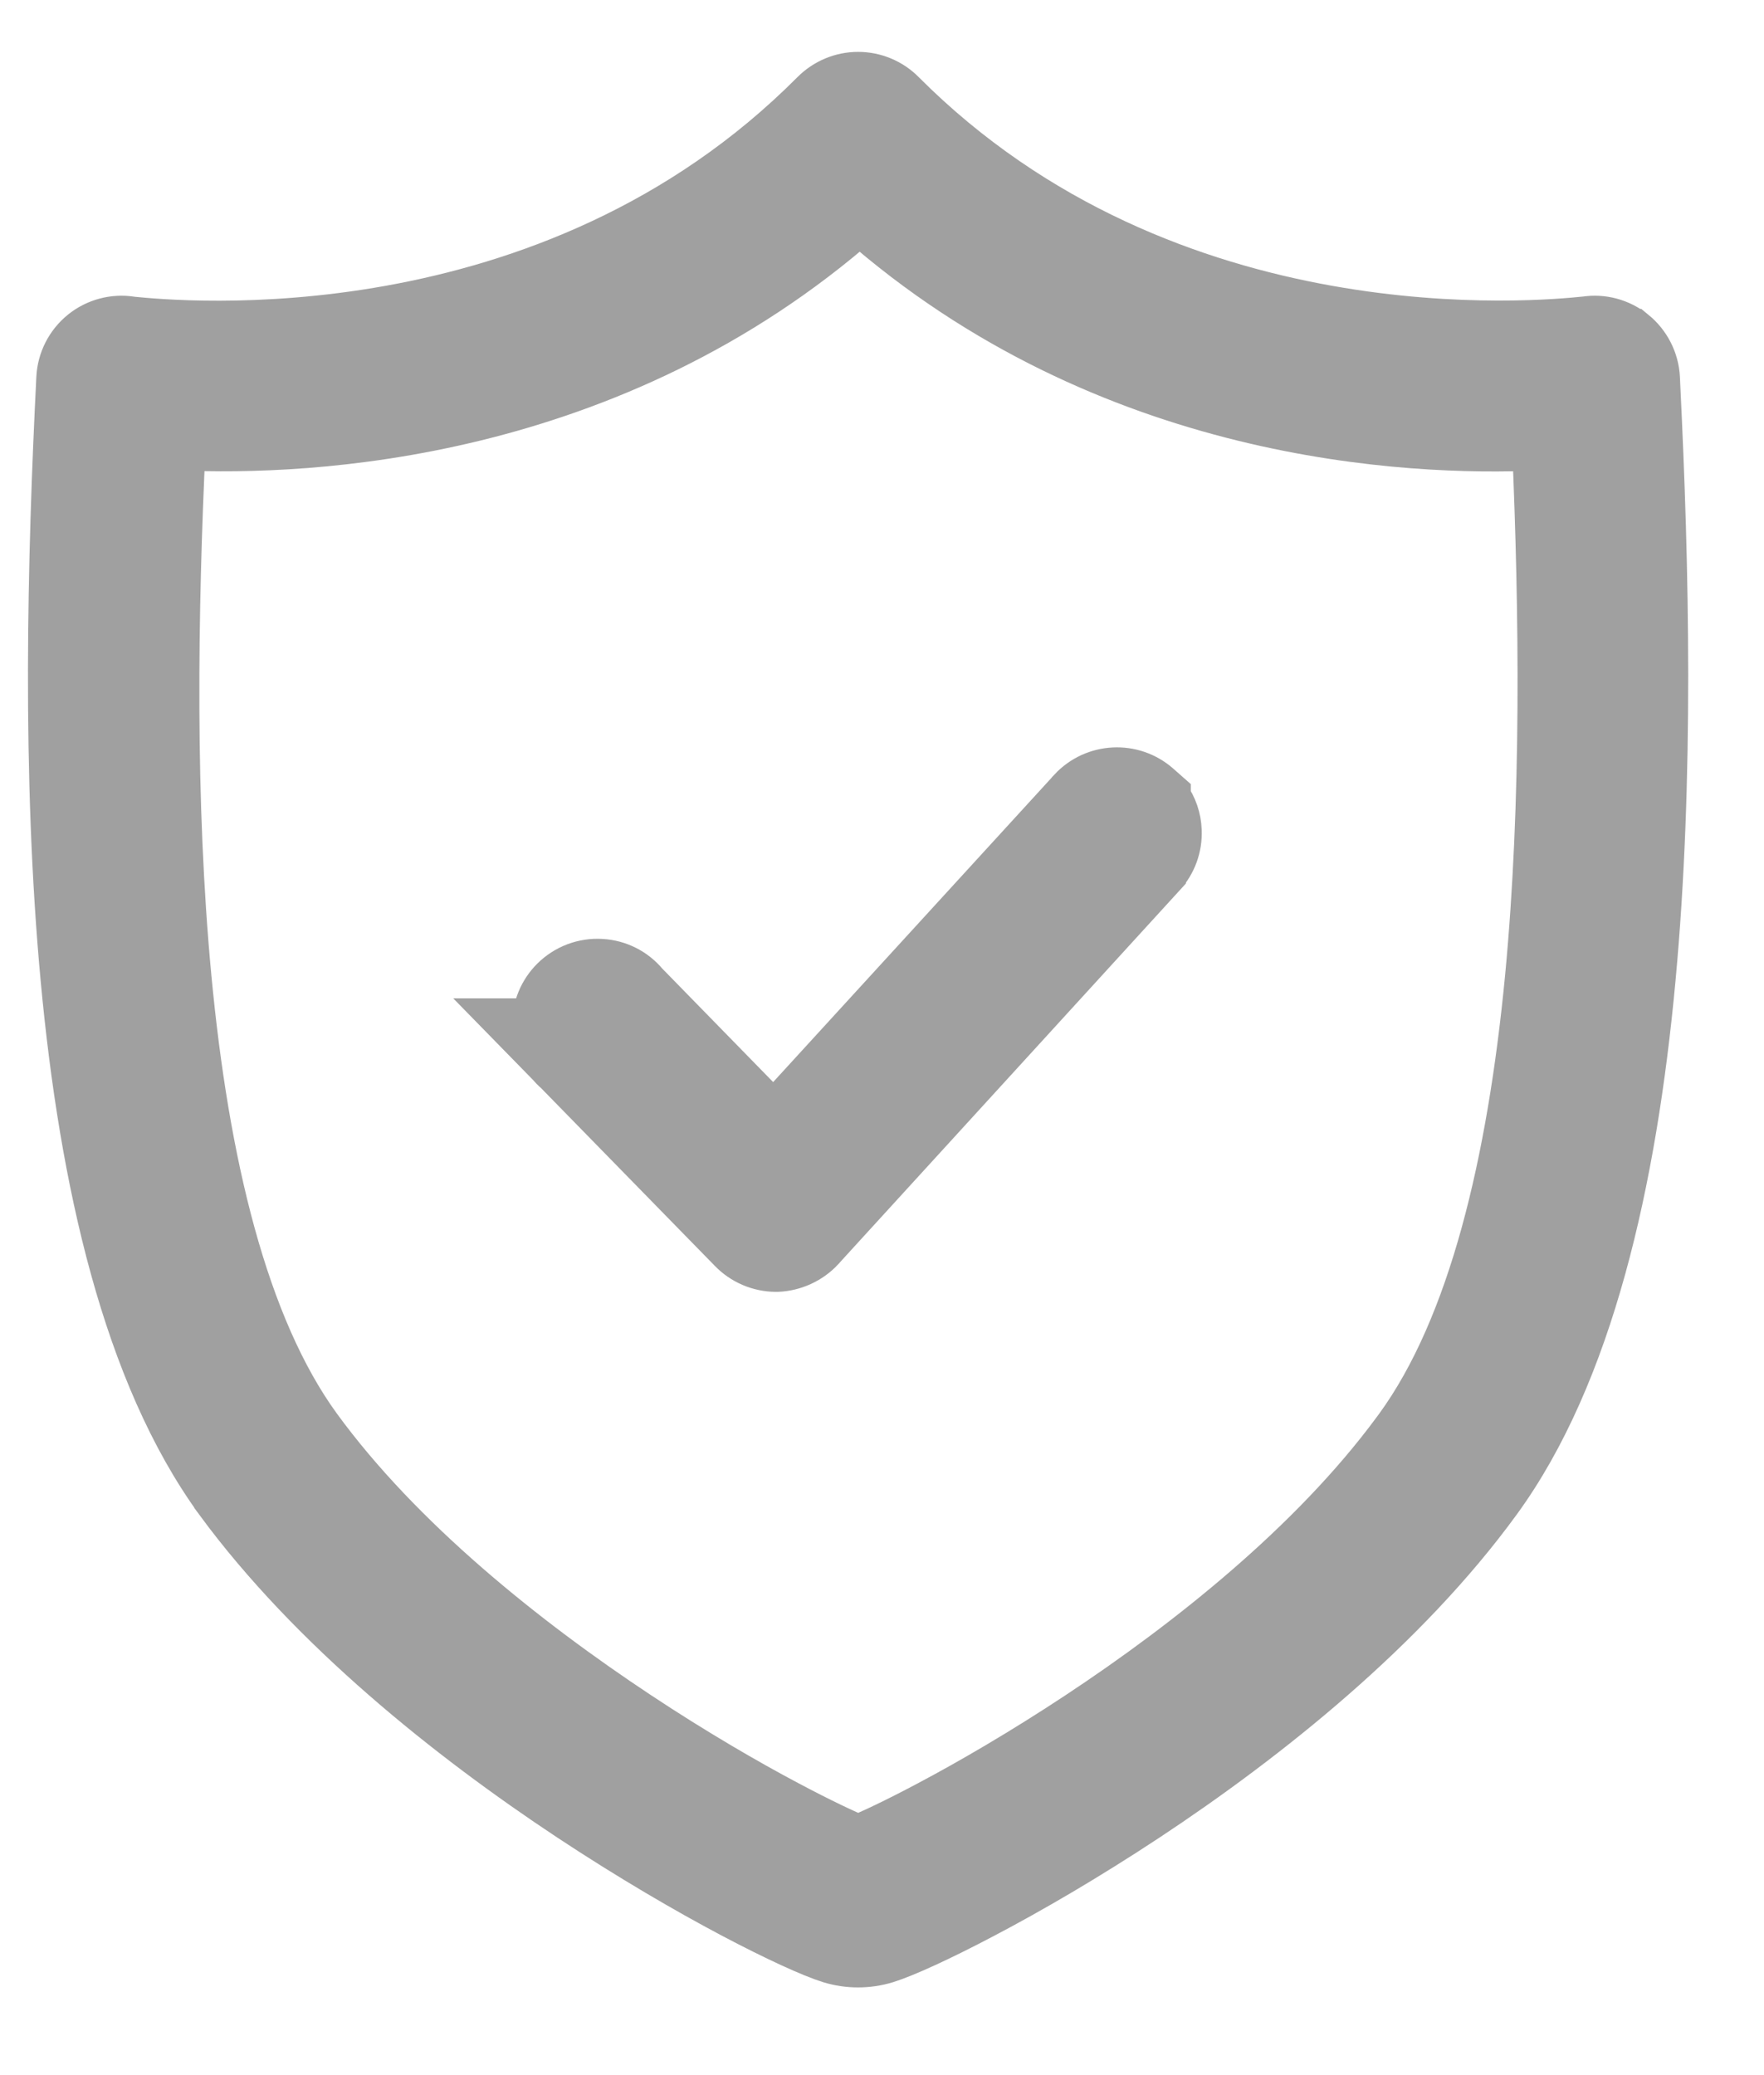 <svg width="17" height="20" viewBox="0 0 17 20" fill="none" xmlns="http://www.w3.org/2000/svg">
    <path
        d="M15.281 3.107L15.281 3.107C15.28 3.107 15.28 3.107 15.28 3.107C14.86 3.149 11.256 3.508 8.676 0.919C8.569 0.811 8.422 0.75 8.27 0.75C8.117 0.75 7.971 0.811 7.863 0.919C5.289 3.508 1.701 3.151 1.263 3.108C1.262 3.107 1.26 3.107 1.259 3.107L1.259 3.107C1.1 3.082 0.937 3.126 0.812 3.227L0.812 3.227C0.685 3.33 0.608 3.481 0.6 3.644C0.513 5.378 0.459 7.475 0.641 9.433C0.822 11.38 1.238 13.234 2.122 14.45L2.122 14.451C3.023 15.677 4.347 16.733 5.506 17.5C6.088 17.885 6.632 18.201 7.068 18.432C7.499 18.66 7.838 18.813 8.005 18.865L8.005 18.865C8.177 18.918 8.362 18.918 8.534 18.865L8.534 18.865C8.701 18.813 9.041 18.66 9.472 18.432C9.91 18.202 10.455 17.886 11.038 17.501C12.198 16.734 13.523 15.677 14.417 14.447C15.301 13.232 15.718 11.379 15.898 9.432C16.077 7.509 16.028 5.45 15.944 3.734L15.94 3.645C15.932 3.482 15.854 3.33 15.728 3.227L15.727 3.227C15.602 3.126 15.44 3.082 15.281 3.107ZM8.967 17.406C8.642 17.579 8.4 17.692 8.27 17.744C8.14 17.691 7.898 17.578 7.573 17.405C7.177 17.195 6.674 16.903 6.135 16.546C5.052 15.829 3.841 14.863 3.045 13.772C2.332 12.792 1.957 11.212 1.788 9.422C1.628 7.731 1.656 5.893 1.732 4.283C2.98 4.339 5.888 4.205 8.285 2.097C10.68 4.208 13.581 4.342 14.822 4.284C14.891 5.894 14.915 7.731 14.754 9.421C14.582 11.212 14.207 12.792 13.494 13.772L13.463 13.814C12.668 14.89 11.474 15.842 10.405 16.548C9.865 16.905 9.363 17.196 8.967 17.406ZM7.457 10.793L6.198 9.504C6.097 9.382 5.951 9.308 5.793 9.299L5.793 9.299C5.63 9.289 5.471 9.349 5.355 9.464C5.246 9.572 5.185 9.719 5.186 9.872H4.962L5.314 10.232C5.336 10.258 5.36 10.283 5.386 10.305L7.067 12.025C7.175 12.137 7.323 12.2 7.478 12.201L7.478 12.201L7.49 12.201C7.644 12.194 7.789 12.128 7.894 12.016L7.894 12.016L7.896 12.013L11.179 8.418C11.179 8.417 11.18 8.417 11.18 8.417C11.284 8.305 11.338 8.156 11.331 8.004C11.327 7.893 11.29 7.786 11.226 7.697L11.226 7.67L11.141 7.595C10.909 7.391 10.556 7.409 10.345 7.635L10.344 7.637L7.457 10.793Z"
        fill="#A0A0A0" stroke="#A0A0A0" stroke-width="0.5" />
</svg>
